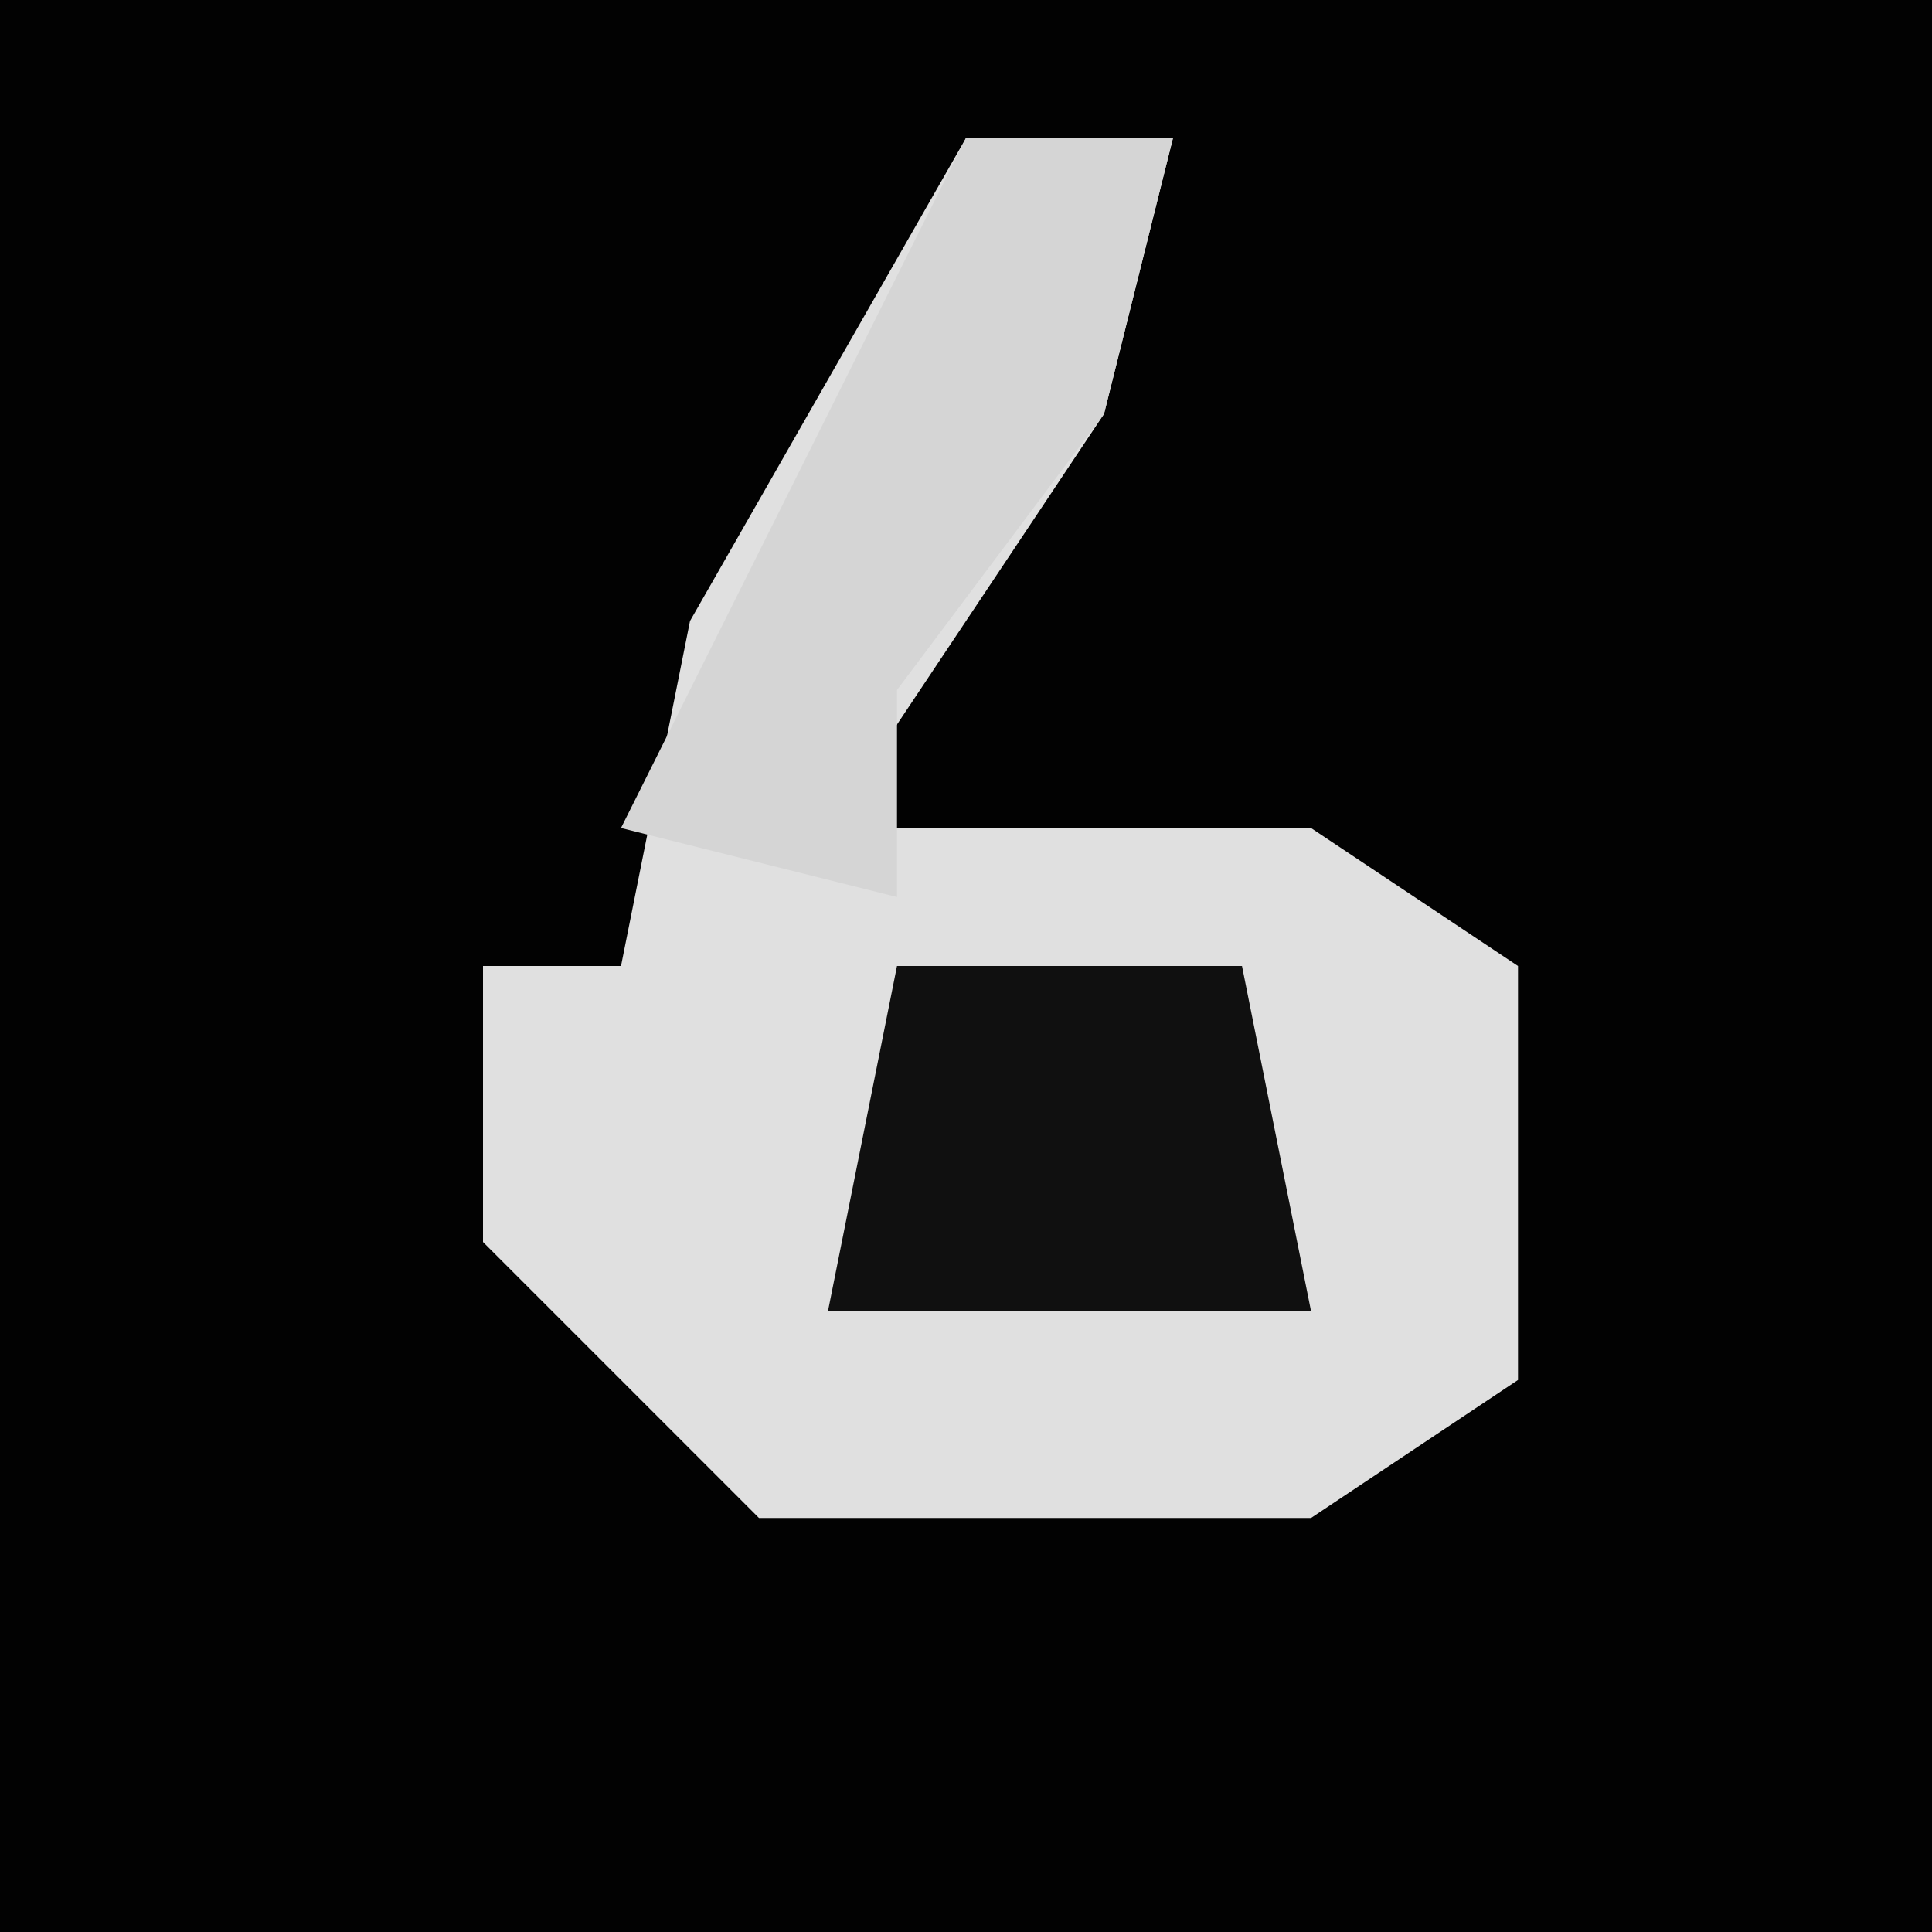 <?xml version="1.0" encoding="UTF-8"?>
<svg version="1.1" xmlns="http://www.w3.org/2000/svg" width="28" height="28">
<path d="M0,0 L28,0 L28,28 L0,28 Z " fill="#020202" transform="translate(0,0)"/>
<path d="M0,0 L3,0 L2,4 L-2,10 L5,10 L8,12 L8,18 L5,20 L-3,20 L-7,16 L-7,12 L-5,12 L-4,7 Z " fill="#E0E0E0" transform="translate(14,2)"/>
<path d="M0,0 L3,0 L2,4 L-1,8 L-1,11 L-5,10 L-3,6 Z " fill="#D5D5D5" transform="translate(14,2)"/>
<path d="M0,0 L5,0 L6,5 L-1,5 Z " fill="#101010" transform="translate(13,14)"/>
</svg>
